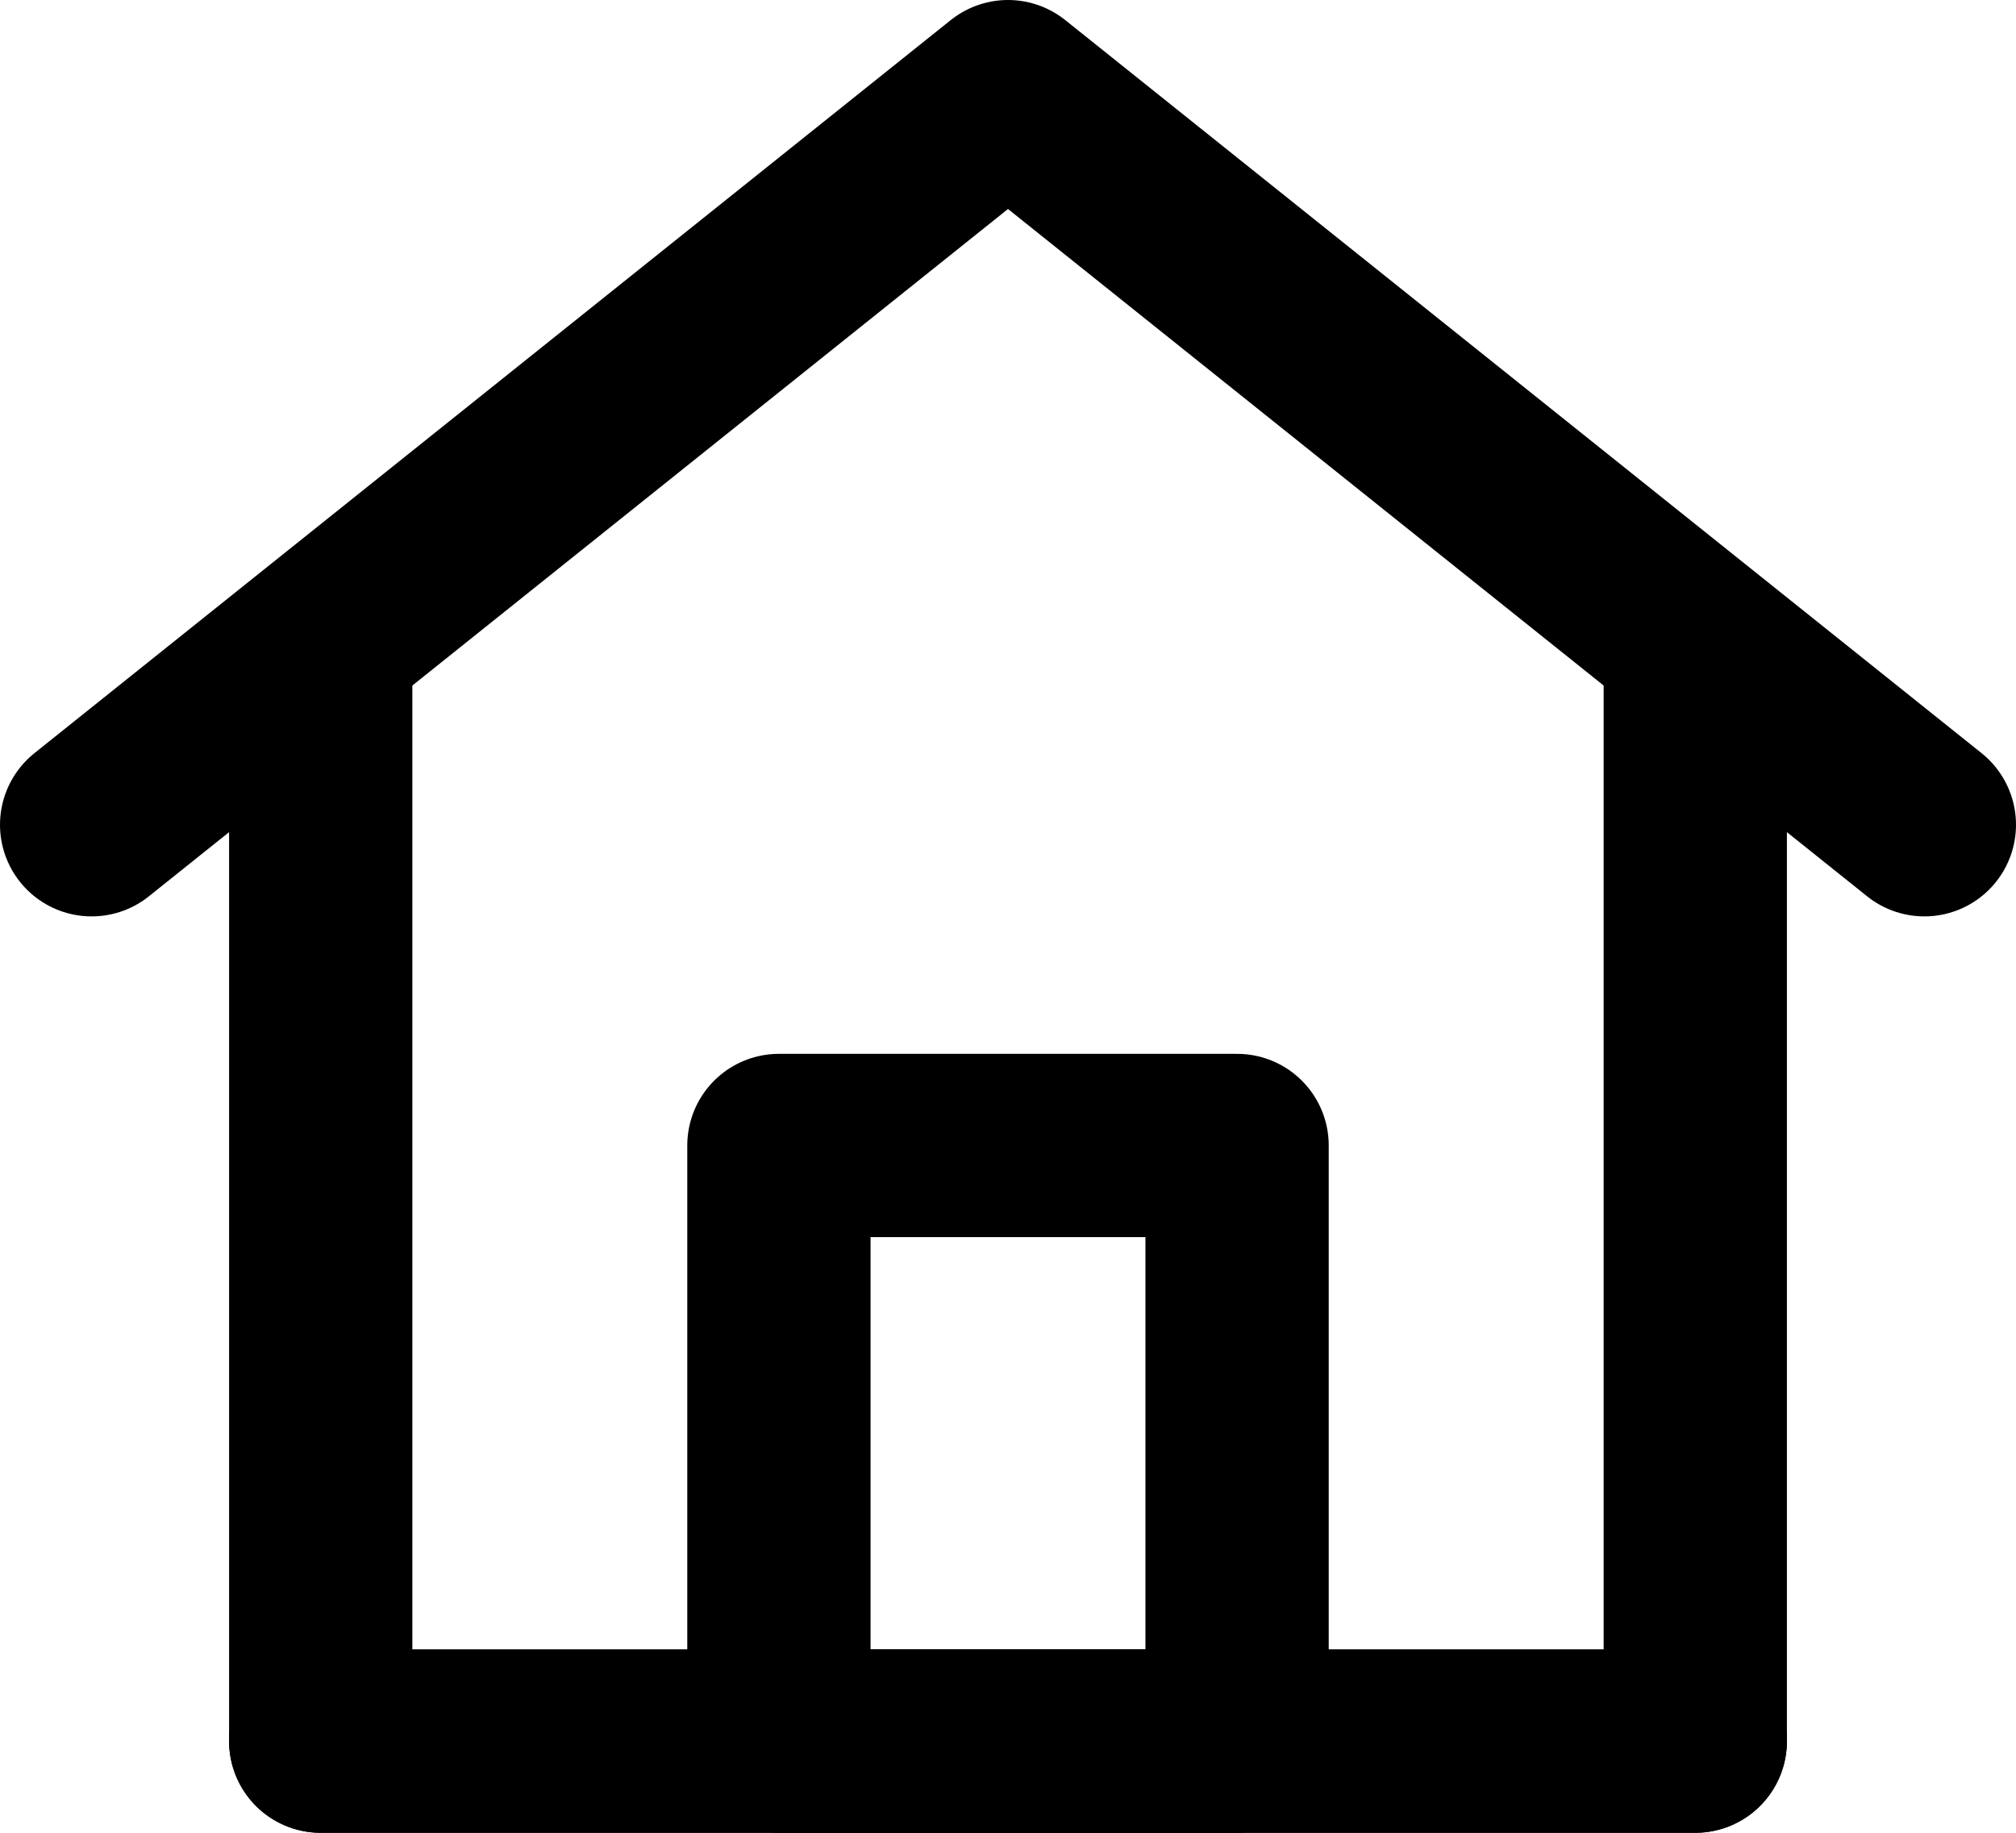 <svg width="44" height="40" viewBox="0 0 44 40" fill="none" xmlns="http://www.w3.org/2000/svg">
<path d="M7 38V14L2 18L22 2L42 18L37 14V38H7Z" stroke="black" stroke-width="4" stroke-linecap="round" stroke-linejoin="round"/>
<path d="M17 25V38H27V25H17Z" stroke="black" stroke-width="4" stroke-linejoin="round"/>
<path d="M7 38H37" stroke="black" stroke-width="4" stroke-linecap="round"/>
</svg>
